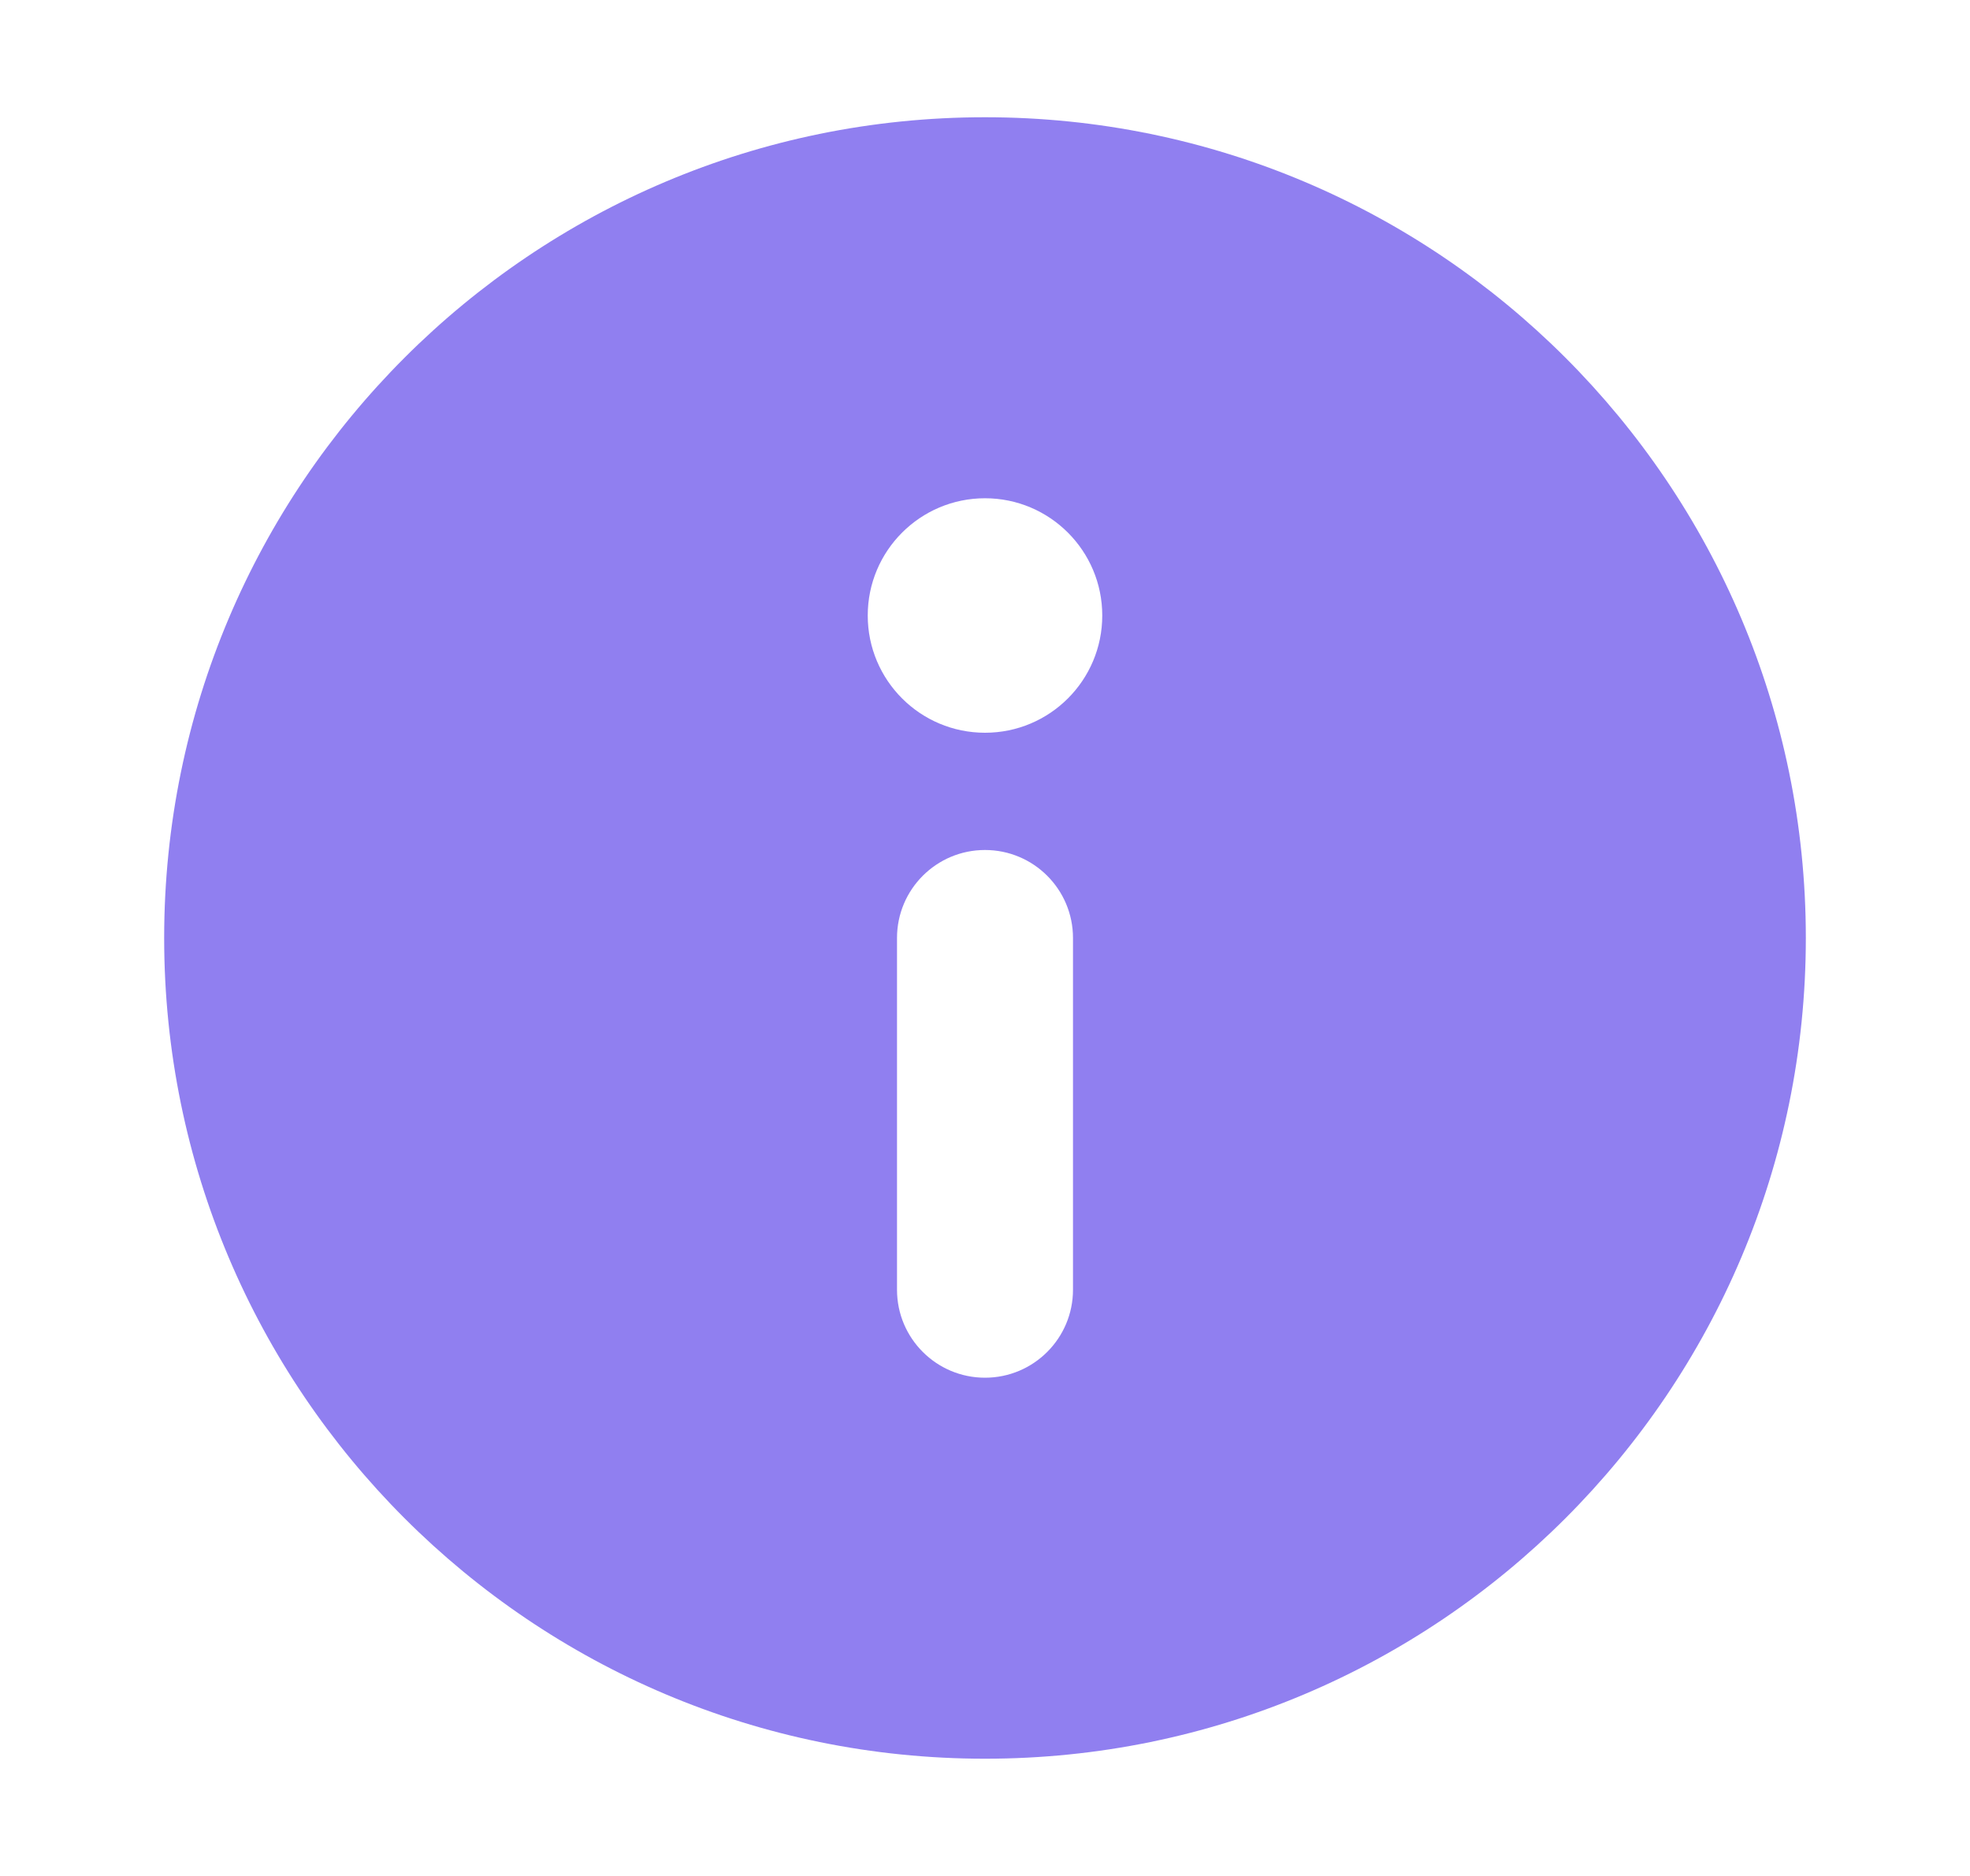 <svg width="21" height="20" viewBox="0 0 21 20" fill="none" xmlns="http://www.w3.org/2000/svg">
<path fill-rule="evenodd" clip-rule="evenodd" d="M1.75 10C1.75 5.168 5.668 1.25 10.5 1.25C15.332 1.25 19.25 5.168 19.25 10C19.25 14.832 15.332 18.75 10.5 18.75C5.668 18.75 1.75 14.832 1.75 10ZM10.5 14.688C11.018 14.688 11.438 14.268 11.438 13.75V10C11.438 9.482 11.018 9.062 10.5 9.062C9.982 9.062 9.562 9.482 9.562 10V13.75C9.562 14.268 9.982 14.688 10.5 14.688ZM10.5 5.312C11.19 5.312 11.75 5.872 11.75 6.562C11.75 7.253 11.19 7.812 10.5 7.812C9.81 7.812 9.25 7.253 9.25 6.562C9.25 5.872 9.81 5.312 10.5 5.312Z" fill="#907FF0"></path>
</svg>
